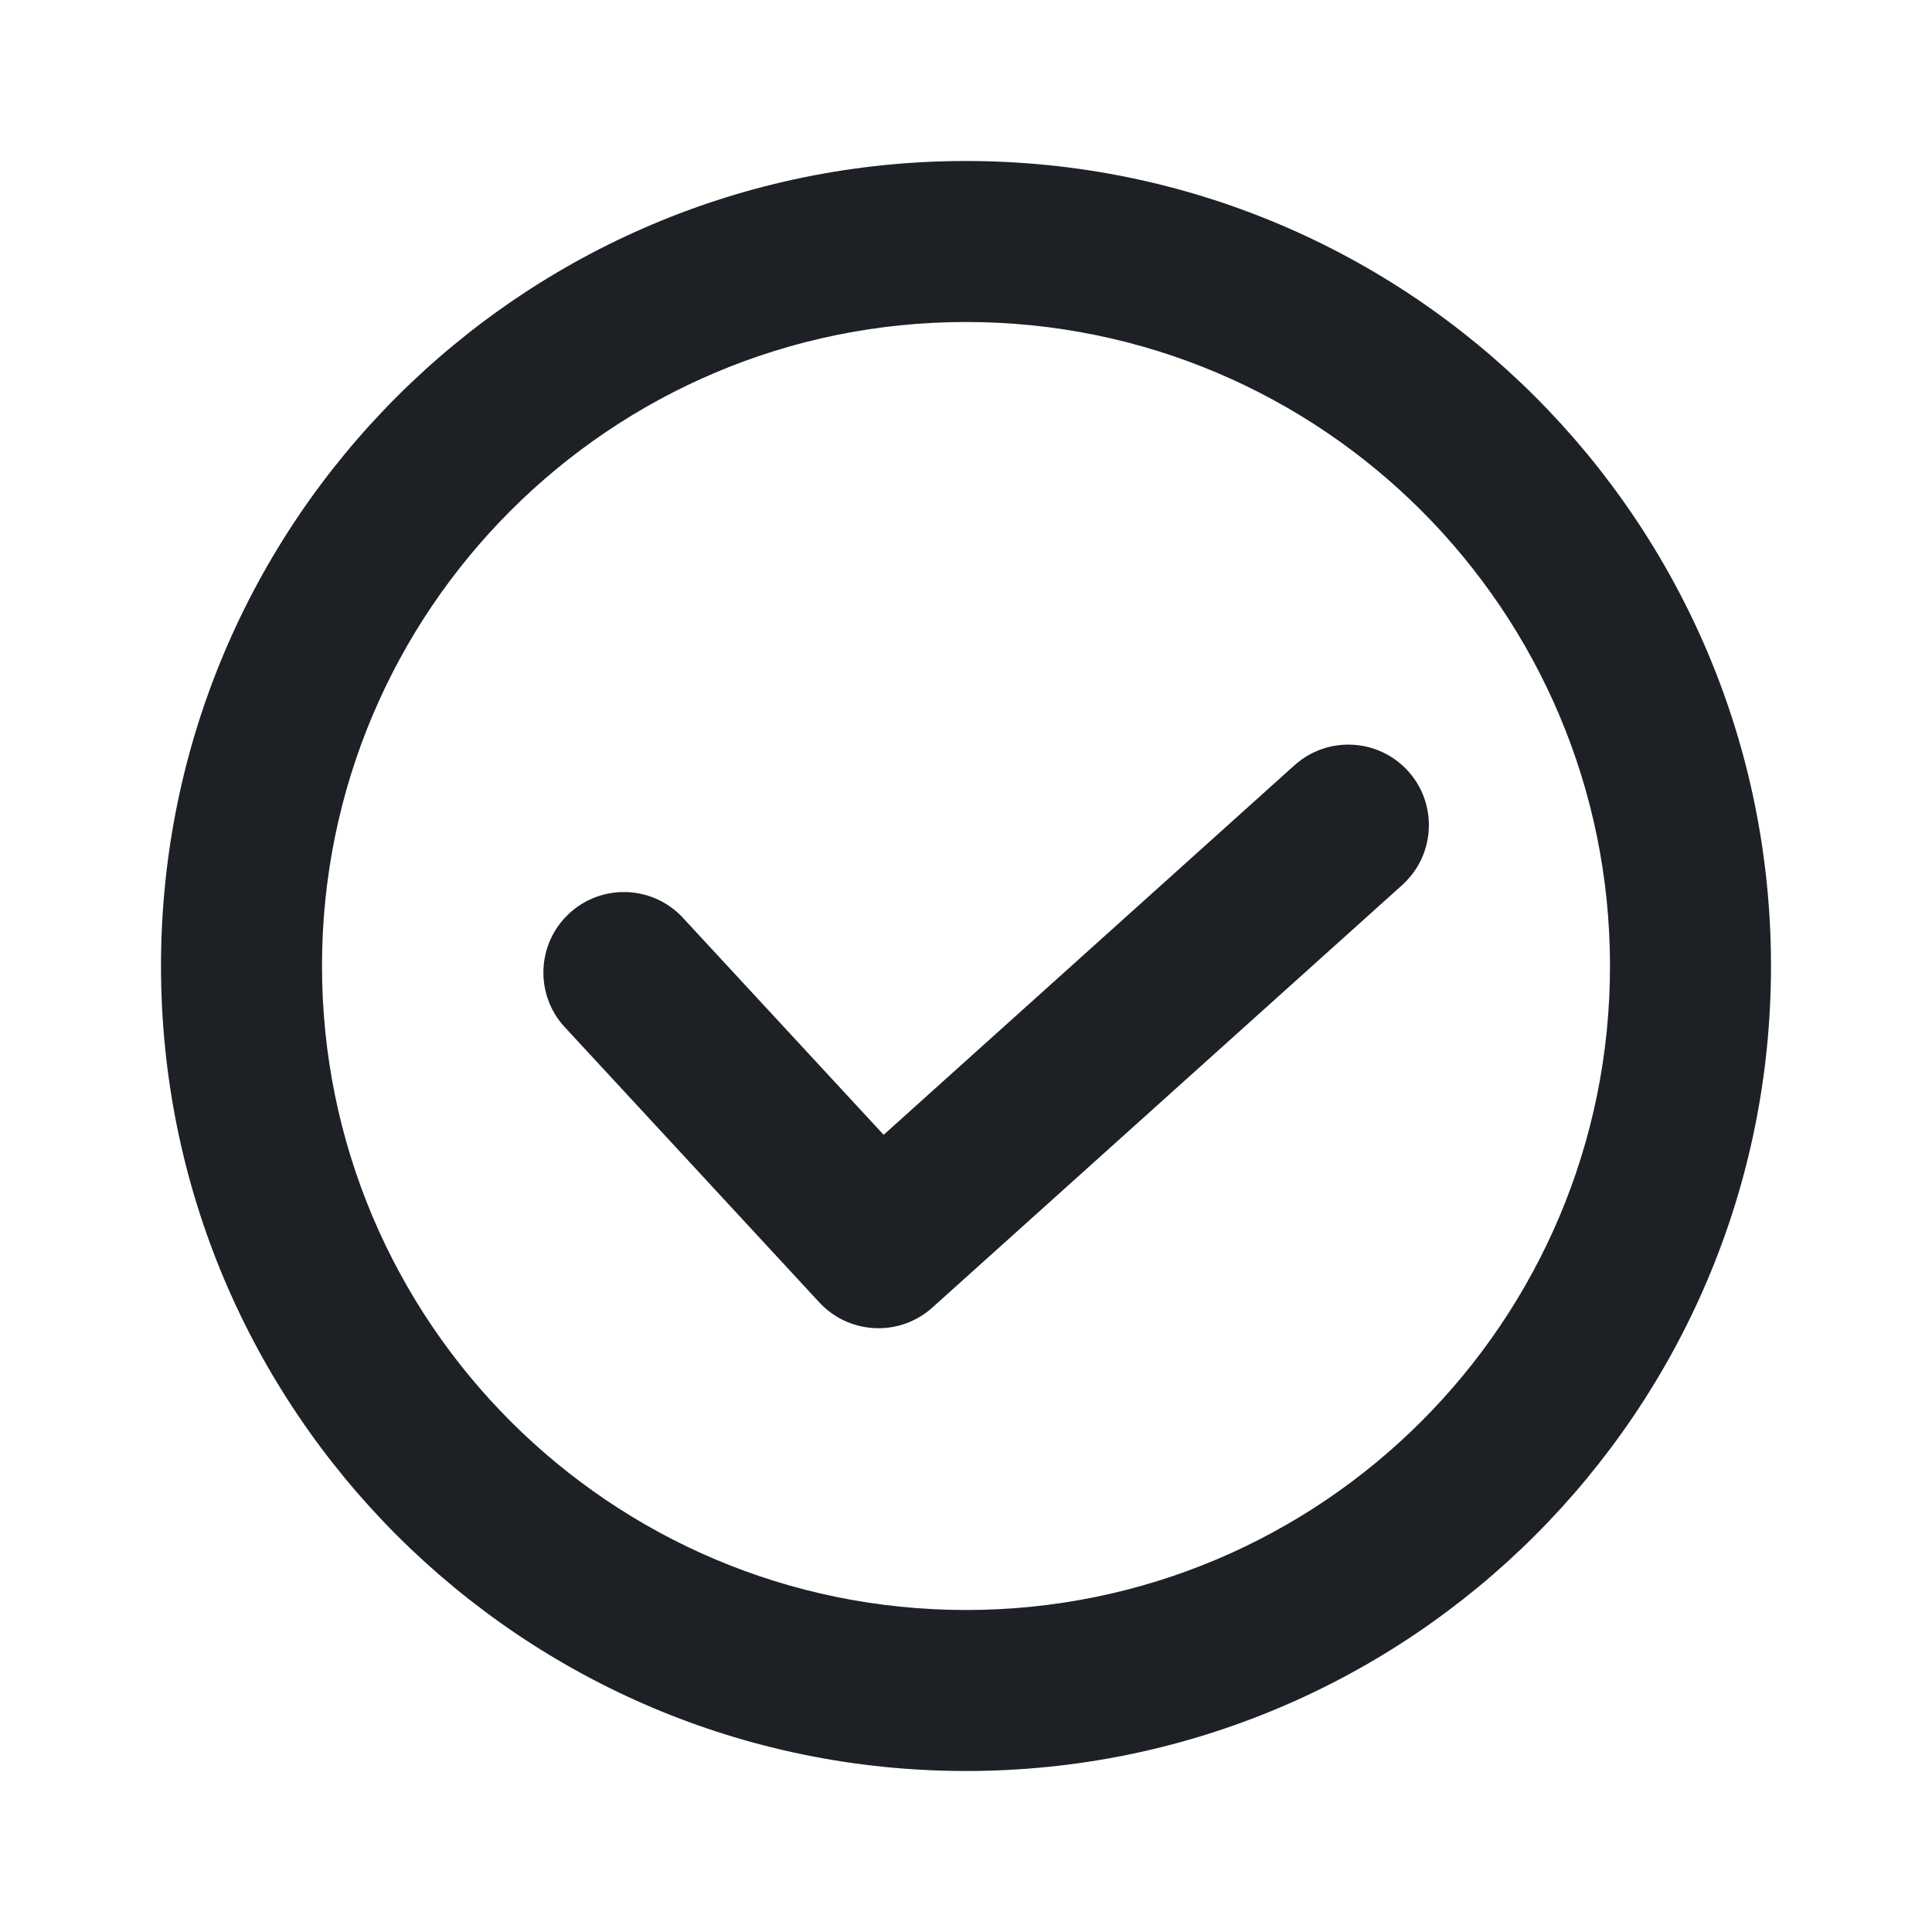 <svg width="24" height="24" viewBox="0 0 24 24" fill="none" xmlns="http://www.w3.org/2000/svg">
<path fill-rule="evenodd" clip-rule="evenodd" d="M12 2C17.523 2 22 6.477 22 12C22 17.523 17.523 22 12 22C6.477 22 2 17.523 2 12C2 6.477 6.477 2 12 2ZM12 4C7.582 4 4 7.582 4 12C4 16.418 7.582 20 12 20C16.418 20 20 16.418 20 12C20 7.582 16.418 4 12 4ZM17.494 9.581C17.124 9.171 16.492 9.137 16.081 9.506L10.977 14.097L8.484 11.402L8.46 11.377C8.083 10.996 7.468 10.98 7.071 11.347C6.666 11.722 6.641 12.355 7.016 12.76L10.178 16.179L10.202 16.204C10.576 16.581 11.183 16.601 11.581 16.244L17.419 10.994L17.444 10.97C17.831 10.598 17.855 9.983 17.494 9.581Z" fill="#1D2126"/>
</svg>
